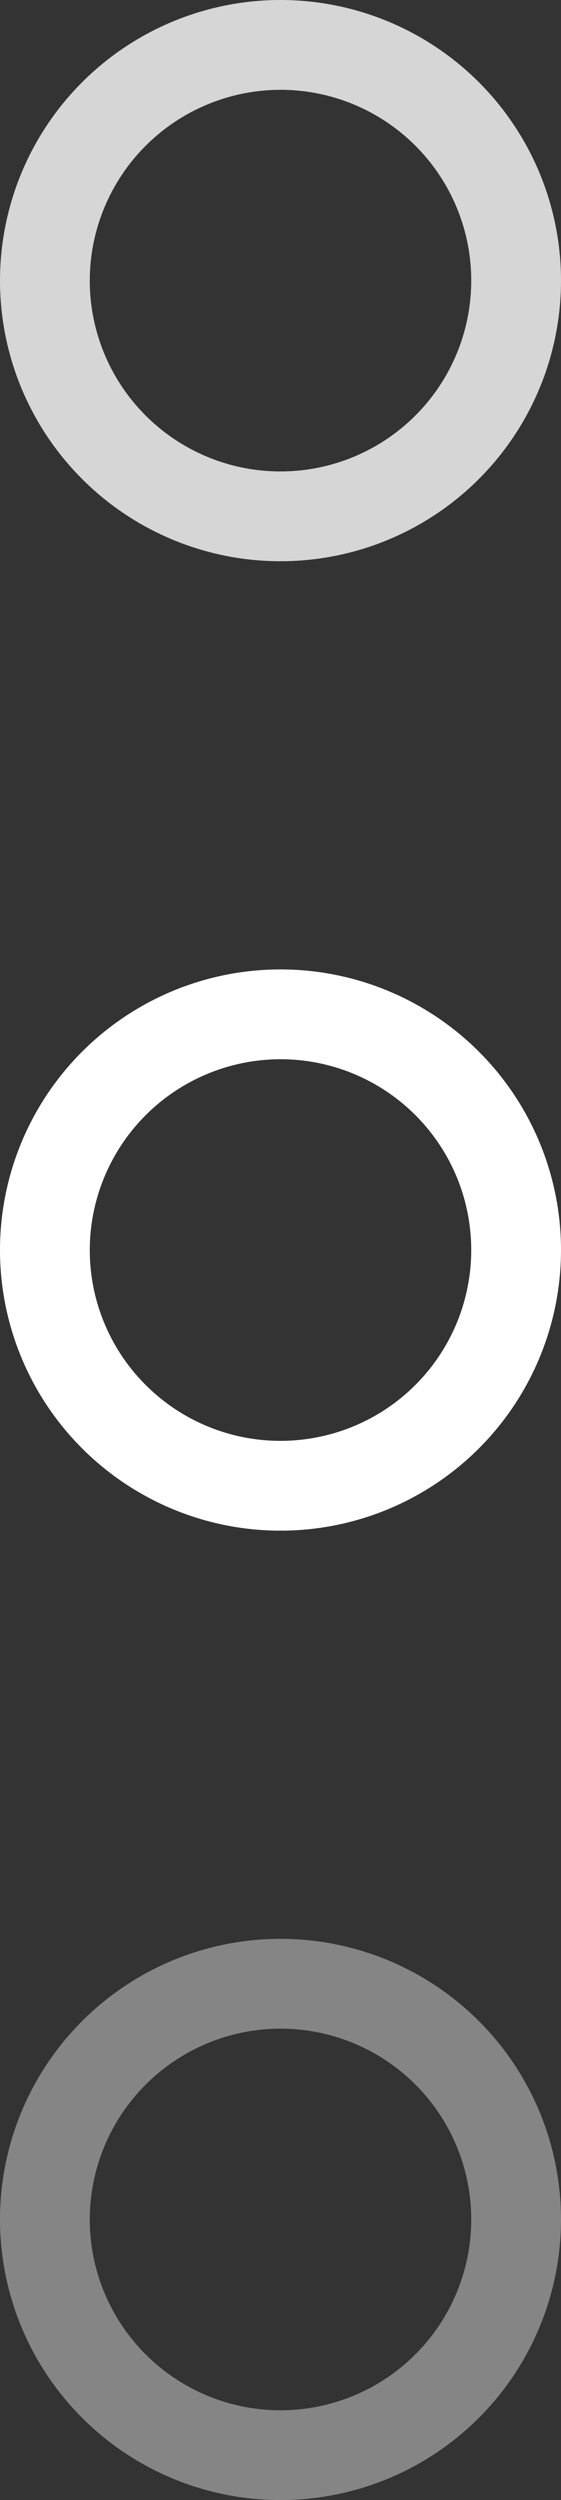 <svg width="22" height="98" viewBox="0 0 22 98" fill="none" xmlns="http://www.w3.org/2000/svg">
<rect x="0" y="0" width="22" height="98" fill="#333333" stroke="none"/>
<path d="M11 79.52C12.479 79.52 13.926 79.959 15.156 80.781C16.386 81.603 17.345 82.771 17.911 84.138C18.477 85.504 18.625 87.008 18.336 88.459C18.048 89.91 17.335 91.243 16.289 92.289C15.243 93.335 13.91 94.048 12.459 94.336C11.008 94.625 9.504 94.477 8.138 93.911C6.771 93.344 5.603 92.386 4.781 91.156C3.959 89.926 3.52 88.479 3.52 87C3.522 85.017 4.311 83.116 5.713 81.713C7.116 80.311 9.017 79.522 11 79.52ZM11 76C8.824 76 6.698 76.645 4.889 77.854C3.08 79.062 1.67 80.781 0.837 82.79C0.005 84.8 -0.213 87.012 0.211 89.146C0.636 91.28 1.683 93.24 3.222 94.778C4.76 96.317 6.72 97.364 8.854 97.789C10.988 98.213 13.2 97.995 15.21 97.163C17.22 96.33 18.938 94.92 20.146 93.111C21.355 91.302 22 89.176 22 87C22 84.083 20.841 81.285 18.778 79.222C16.715 77.159 13.917 76 11 76V76Z" fill="white" fill-opacity="0.4"/>
<path d="M11 41.52C12.479 41.52 13.926 41.959 15.156 42.781C16.386 43.602 17.345 44.771 17.911 46.138C18.477 47.504 18.625 49.008 18.336 50.459C18.048 51.91 17.335 53.243 16.289 54.289C15.243 55.335 13.91 56.048 12.459 56.336C11.008 56.625 9.504 56.477 8.138 55.911C6.771 55.344 5.603 54.386 4.781 53.156C3.959 51.926 3.52 50.479 3.52 49C3.522 47.017 4.311 45.116 5.713 43.713C7.116 42.311 9.017 41.522 11 41.52ZM11 38C8.824 38 6.698 38.645 4.889 39.854C3.08 41.062 1.67 42.781 0.837 44.791C0.005 46.8 -0.213 49.012 0.211 51.146C0.636 53.28 1.683 55.24 3.222 56.778C4.76 58.316 6.72 59.364 8.854 59.789C10.988 60.213 13.2 59.995 15.21 59.163C17.22 58.33 18.938 56.92 20.146 55.111C21.355 53.302 22 51.176 22 49C22 46.083 20.841 43.285 18.778 41.222C16.715 39.159 13.917 38 11 38V38Z" fill="white"/>
<path d="M11 3.52C12.479 3.52 13.926 3.959 15.156 4.781C16.386 5.603 17.345 6.771 17.911 8.138C18.477 9.504 18.625 11.008 18.336 12.459C18.048 13.91 17.335 15.243 16.289 16.289C15.243 17.335 13.91 18.048 12.459 18.336C11.008 18.625 9.504 18.477 8.138 17.911C6.771 17.345 5.603 16.386 4.781 15.156C3.959 13.926 3.52 12.479 3.52 11C3.522 9.017 4.311 7.116 5.713 5.713C7.116 4.311 9.017 3.522 11 3.52ZM11 0C8.824 0 6.698 0.645 4.889 1.854C3.08 3.063 1.67 4.78 0.837 6.79C0.005 8.8 -0.213 11.012 0.211 13.146C0.636 15.28 1.683 17.24 3.222 18.778C4.76 20.317 6.72 21.364 8.854 21.789C10.988 22.213 13.2 21.995 15.21 21.163C17.22 20.33 18.938 18.92 20.146 17.111C21.355 15.302 22 13.176 22 11C22 8.083 20.841 5.285 18.778 3.222C16.715 1.159 13.917 0 11 0V0Z" fill="white" fill-opacity="0.8"/>
</svg>
